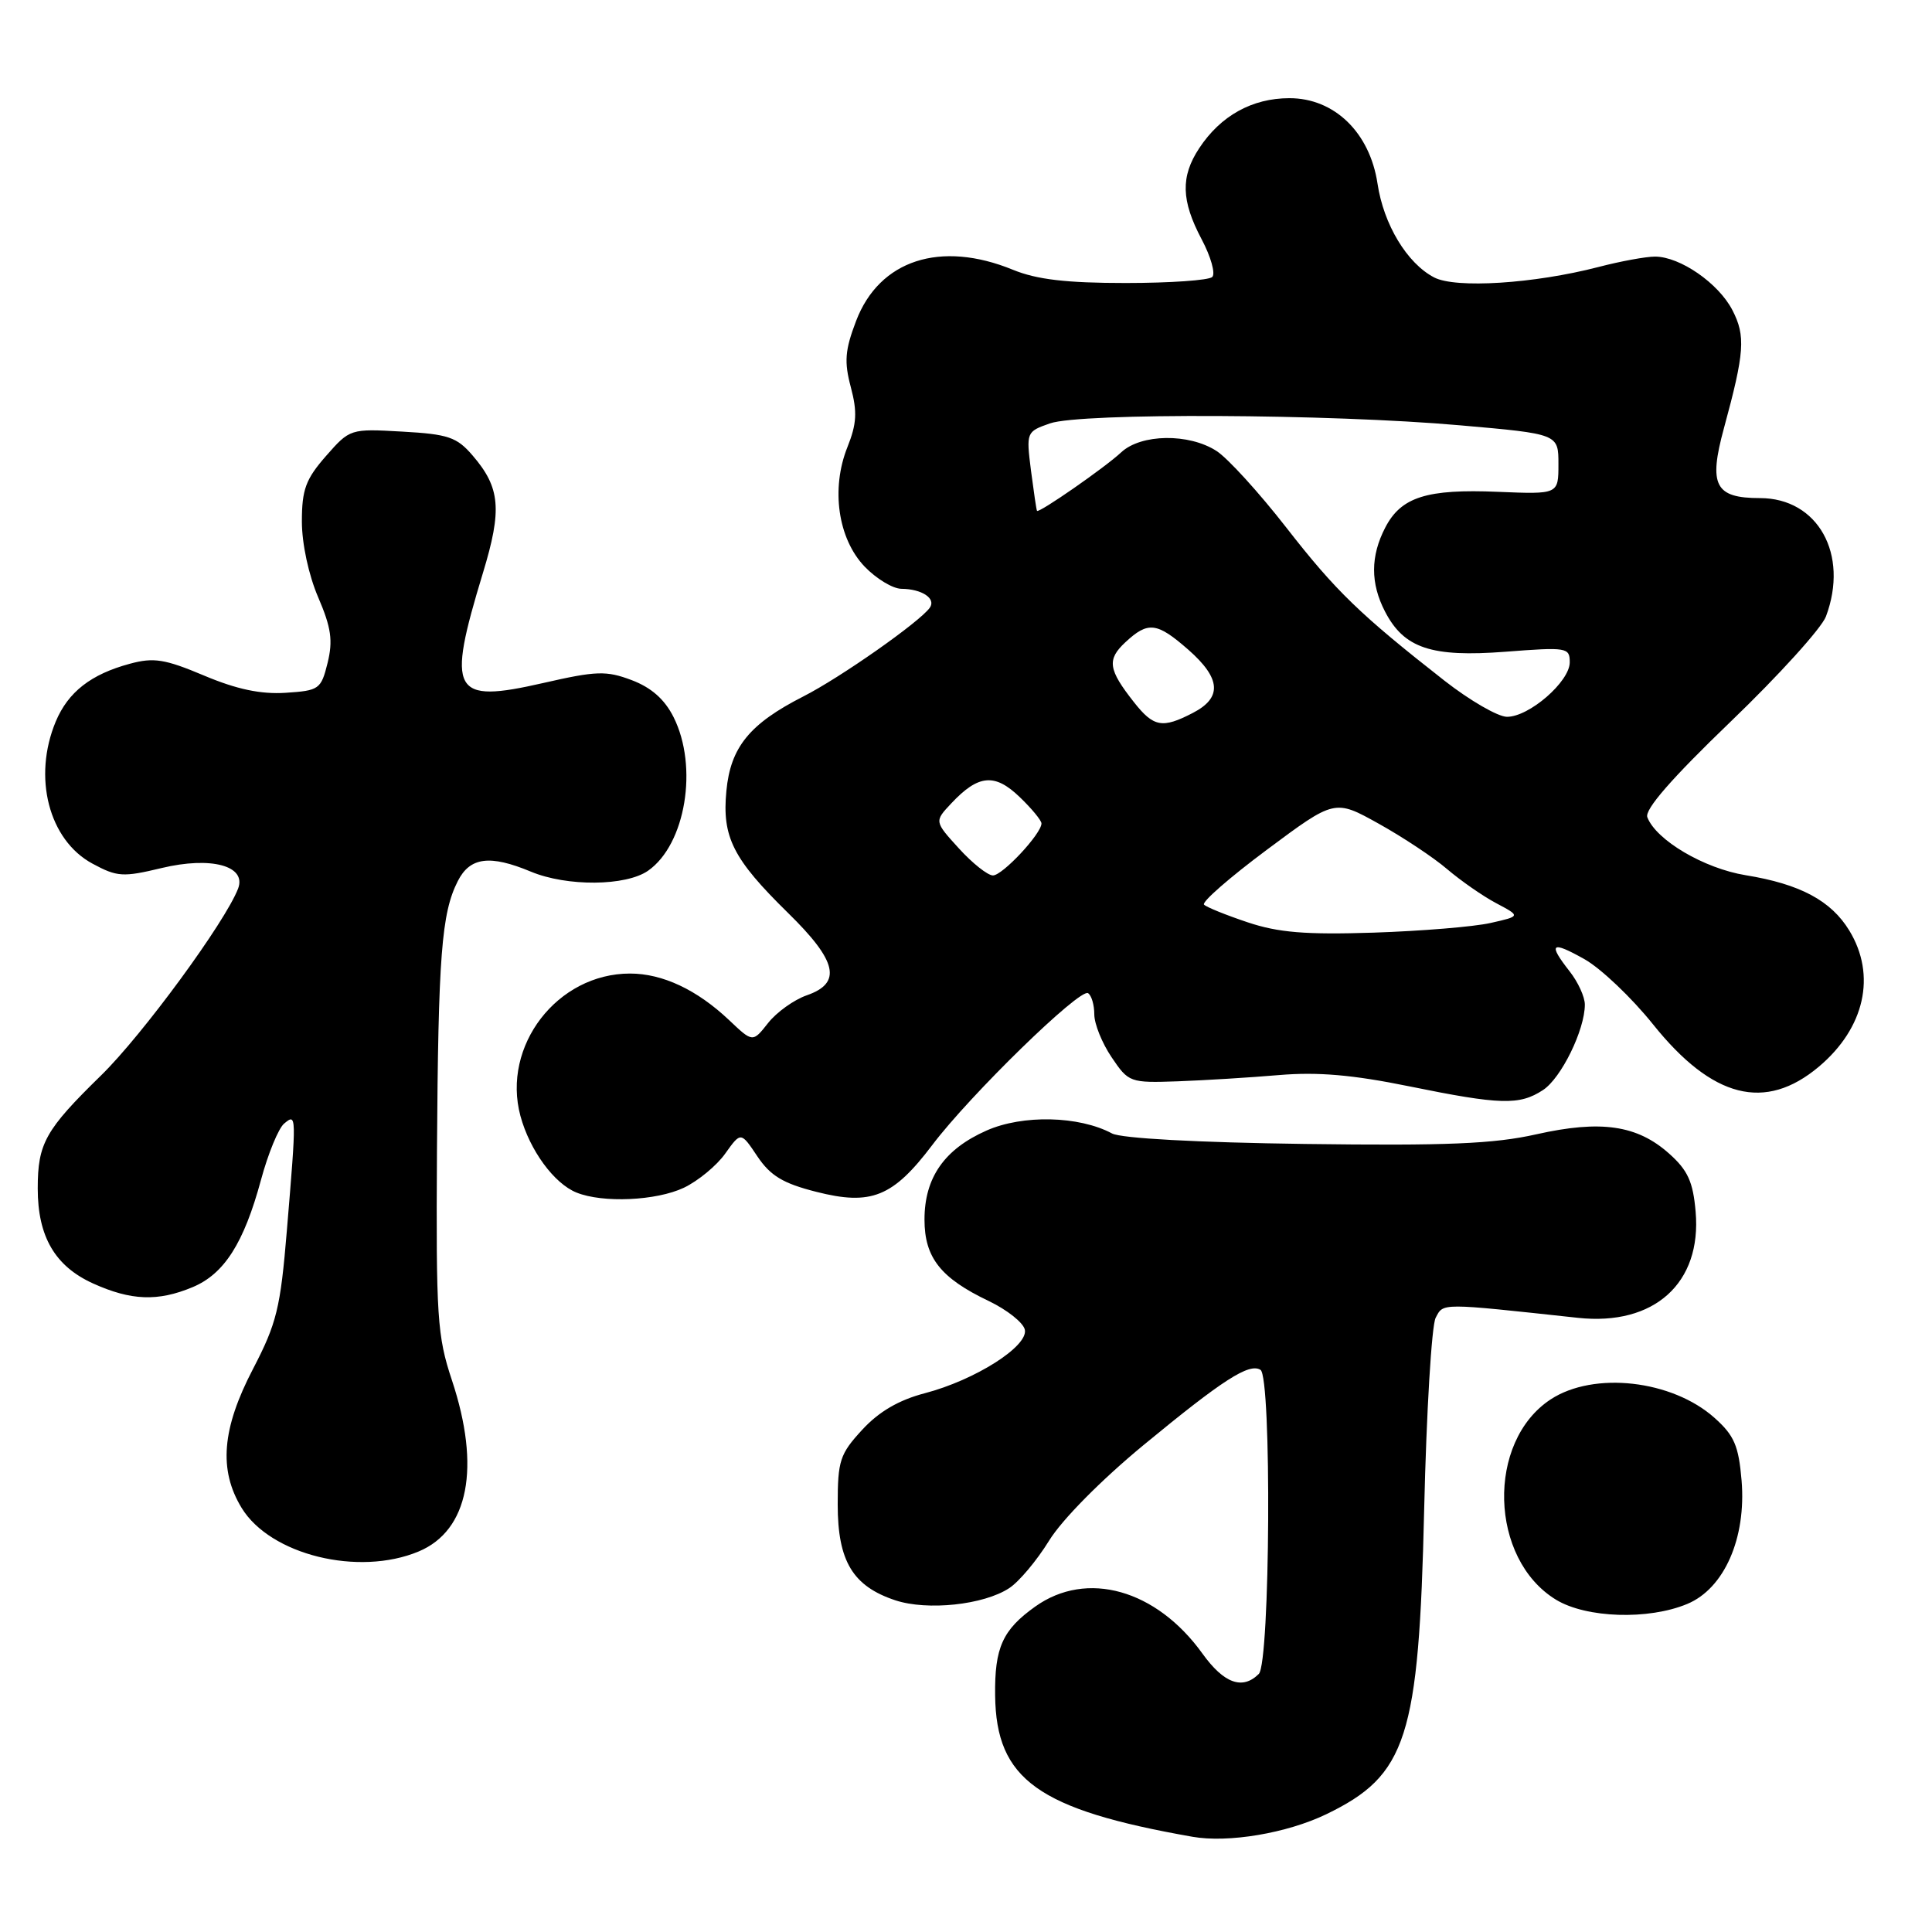 <?xml version="1.0" encoding="UTF-8" standalone="no"?>
<!DOCTYPE svg PUBLIC "-//W3C//DTD SVG 1.1//EN" "http://www.w3.org/Graphics/SVG/1.1/DTD/svg11.dtd" >
<svg xmlns="http://www.w3.org/2000/svg" xmlns:xlink="http://www.w3.org/1999/xlink" version="1.1" viewBox="0 0 256 256">
 <g >
 <path fill="currentColor"
d=" M 175.73 240.40 C 186.43 235.23 188.01 230.33 188.71 200.00 C 189.01 187.07 189.70 175.65 190.23 174.62 C 191.27 172.63 190.71 172.63 209.09 174.62 C 219.19 175.71 225.50 170.02 224.68 160.56 C 224.34 156.60 223.65 155.07 221.17 152.86 C 216.94 149.08 212.14 148.38 203.58 150.30 C 197.94 151.57 191.70 151.83 172.93 151.58 C 158.67 151.39 148.57 150.84 147.35 150.19 C 142.98 147.85 135.52 147.68 130.73 149.80 C 125.13 152.27 122.50 156.05 122.50 161.60 C 122.50 166.64 124.64 169.35 130.99 172.38 C 133.46 173.56 135.62 175.28 135.80 176.21 C 136.23 178.41 129.19 182.87 122.54 184.61 C 119.10 185.51 116.47 187.04 114.25 189.45 C 111.29 192.66 111.00 193.54 111.00 199.35 C 111.00 206.87 113.00 210.18 118.64 212.05 C 122.89 213.45 130.34 212.66 133.72 210.44 C 135.02 209.60 137.39 206.77 139.00 204.16 C 140.71 201.37 145.91 196.11 151.56 191.45 C 162.02 182.83 165.51 180.58 167.02 181.51 C 168.52 182.44 168.31 220.29 166.80 221.80 C 164.64 223.96 162.18 223.07 159.33 219.11 C 153.22 210.61 144.00 208.01 137.17 212.88 C 132.85 215.96 131.78 218.31 131.86 224.66 C 131.99 235.80 137.56 239.78 158.00 243.38 C 162.76 244.22 170.52 242.91 175.73 240.40 Z  M 223.57 212.53 C 228.47 210.49 231.40 203.82 230.77 196.19 C 230.38 191.57 229.80 190.21 227.19 187.88 C 221.56 182.85 211.20 181.68 205.48 185.42 C 196.93 191.02 197.34 206.58 206.18 211.97 C 210.19 214.41 218.43 214.68 223.57 212.53 Z  M 55.47 205.58 C 62.10 202.81 63.72 194.44 59.88 182.88 C 57.93 177.02 57.77 174.53 57.90 152.50 C 58.07 126.61 58.50 121.00 60.66 116.75 C 62.27 113.57 64.91 113.23 70.35 115.50 C 75.12 117.49 82.94 117.43 85.88 115.37 C 90.85 111.89 92.55 101.59 89.25 95.02 C 88.06 92.65 86.29 91.10 83.70 90.12 C 80.33 88.85 79.03 88.89 71.99 90.50 C 59.90 93.26 59.14 91.87 63.99 75.92 C 66.55 67.51 66.30 64.62 62.61 60.34 C 60.53 57.92 59.39 57.53 53.31 57.19 C 46.41 56.80 46.37 56.81 43.19 60.43 C 40.51 63.49 40.00 64.87 40.00 69.10 C 40.00 72.03 40.90 76.22 42.16 79.14 C 43.89 83.17 44.13 84.88 43.41 87.83 C 42.54 91.34 42.29 91.51 37.84 91.80 C 34.56 92.01 31.37 91.34 27.05 89.52 C 21.85 87.33 20.37 87.09 17.21 87.95 C 12.04 89.34 9.03 91.70 7.39 95.60 C 4.31 102.98 6.46 111.32 12.26 114.44 C 15.52 116.20 16.30 116.25 21.41 115.02 C 27.96 113.45 32.70 114.72 31.55 117.74 C 29.84 122.19 18.87 137.15 13.39 142.50 C 6.00 149.72 5.00 151.50 5.00 157.48 C 5.00 163.85 7.28 167.77 12.32 170.06 C 17.36 172.34 20.91 172.48 25.51 170.56 C 29.71 168.81 32.31 164.73 34.58 156.35 C 35.52 152.86 36.91 149.49 37.65 148.88 C 39.30 147.51 39.30 147.55 38.01 163.06 C 37.16 173.34 36.66 175.36 33.53 181.38 C 29.40 189.30 28.95 194.77 32.02 199.81 C 35.82 206.03 47.50 208.91 55.47 205.58 Z  M 90.62 157.38 C 92.50 156.48 94.97 154.45 96.10 152.85 C 98.17 149.95 98.17 149.95 100.36 153.23 C 102.09 155.80 103.76 156.81 108.15 157.92 C 115.44 159.78 118.32 158.61 123.54 151.71 C 128.54 145.09 143.07 130.93 144.17 131.60 C 144.63 131.89 145.00 133.15 145.00 134.41 C 145.00 135.67 146.03 138.23 147.30 140.10 C 149.54 143.43 149.73 143.50 156.05 143.28 C 159.60 143.15 165.65 142.78 169.50 142.45 C 174.60 142.02 179.25 142.42 186.66 143.93 C 198.83 146.41 201.33 146.48 204.45 144.44 C 206.87 142.86 210.00 136.47 210.00 133.11 C 210.00 132.10 209.10 130.13 208.00 128.73 C 205.07 125.00 205.53 124.61 209.94 127.09 C 212.11 128.31 216.21 132.20 219.05 135.75 C 226.90 145.54 233.90 147.32 241.01 141.34 C 247.09 136.22 248.66 129.23 245.04 123.30 C 242.63 119.34 238.51 117.14 231.31 115.97 C 225.79 115.07 219.45 111.33 218.28 108.29 C 217.89 107.28 221.51 103.13 229.30 95.64 C 235.68 89.51 241.37 83.23 241.95 81.68 C 245.03 73.44 240.88 66.00 233.20 66.00 C 227.24 66.00 226.37 64.30 228.43 56.74 C 231.17 46.68 231.32 44.52 229.55 41.09 C 227.70 37.52 222.62 34.01 219.30 34.00 C 218.09 34.00 214.71 34.62 211.80 35.38 C 203.27 37.59 192.88 38.25 190.03 36.76 C 186.44 34.89 183.34 29.75 182.53 24.34 C 181.51 17.56 176.81 13.00 170.85 13.01 C 165.92 13.01 161.74 15.33 158.90 19.64 C 156.42 23.40 156.51 26.58 159.22 31.70 C 160.44 34.00 161.08 36.25 160.63 36.70 C 160.19 37.14 155.03 37.50 149.16 37.50 C 141.30 37.50 137.38 37.04 134.23 35.75 C 124.62 31.81 116.52 34.45 113.44 42.52 C 111.96 46.40 111.84 47.93 112.74 51.31 C 113.61 54.58 113.52 56.16 112.29 59.24 C 110.08 64.76 111.03 71.38 114.57 75.08 C 116.11 76.68 118.30 78.01 119.44 78.02 C 122.16 78.04 124.07 79.31 123.20 80.53 C 121.85 82.42 111.35 89.79 106.45 92.28 C 99.32 95.91 96.80 99.00 96.25 104.80 C 95.66 110.92 97.12 113.81 104.42 120.97 C 110.94 127.35 111.60 130.25 106.91 131.88 C 105.21 132.47 102.90 134.13 101.78 135.55 C 99.74 138.14 99.74 138.14 96.62 135.18 C 92.36 131.15 87.80 129.00 83.48 129.00 C 73.84 129.00 66.46 138.59 68.96 147.87 C 70.19 152.41 73.41 156.82 76.39 158.02 C 79.87 159.43 86.97 159.11 90.62 157.38 Z  M 165.32 122.21 C 162.48 121.26 159.87 120.21 159.54 119.87 C 159.20 119.53 162.96 116.25 167.89 112.58 C 176.86 105.90 176.86 105.90 182.68 109.14 C 185.88 110.92 189.97 113.63 191.76 115.17 C 193.56 116.70 196.48 118.74 198.26 119.68 C 201.50 121.40 201.50 121.40 197.50 122.30 C 195.30 122.80 188.32 123.37 182.00 123.58 C 172.99 123.87 169.38 123.57 165.32 122.21 Z  M 127.06 112.42 C 123.80 108.84 123.80 108.84 126.06 106.44 C 129.63 102.64 131.80 102.43 135.09 105.59 C 136.69 107.12 138.00 108.71 138.00 109.11 C 138.00 110.47 132.84 116.00 131.57 116.00 C 130.88 116.00 128.85 114.39 127.06 112.42 Z  M 150.26 93.05 C 146.84 88.71 146.65 87.40 149.12 85.10 C 152.13 82.30 153.29 82.44 157.47 86.10 C 161.79 89.90 161.97 92.45 158.05 94.47 C 154.02 96.56 152.86 96.35 150.26 93.05 Z  M 191.42 90.21 C 180.22 81.44 176.99 78.32 170.43 69.89 C 166.83 65.27 162.68 60.71 161.20 59.76 C 157.54 57.39 151.19 57.48 148.56 59.94 C 146.45 61.92 137.66 68.03 137.41 67.69 C 137.33 67.59 136.98 65.18 136.61 62.35 C 135.97 57.26 135.99 57.20 139.13 56.10 C 143.21 54.68 176.20 54.83 193.50 56.36 C 206.50 57.50 206.50 57.50 206.50 61.50 C 206.50 65.50 206.50 65.50 198.50 65.17 C 189.05 64.77 185.65 65.85 183.55 69.91 C 181.59 73.69 181.58 77.29 183.52 81.03 C 186.04 85.90 189.66 87.11 199.47 86.36 C 207.63 85.73 208.00 85.79 208.00 87.76 C 208.00 90.32 202.60 95.01 199.67 94.98 C 198.48 94.97 194.76 92.82 191.42 90.21 Z "/>
</g>
</svg>